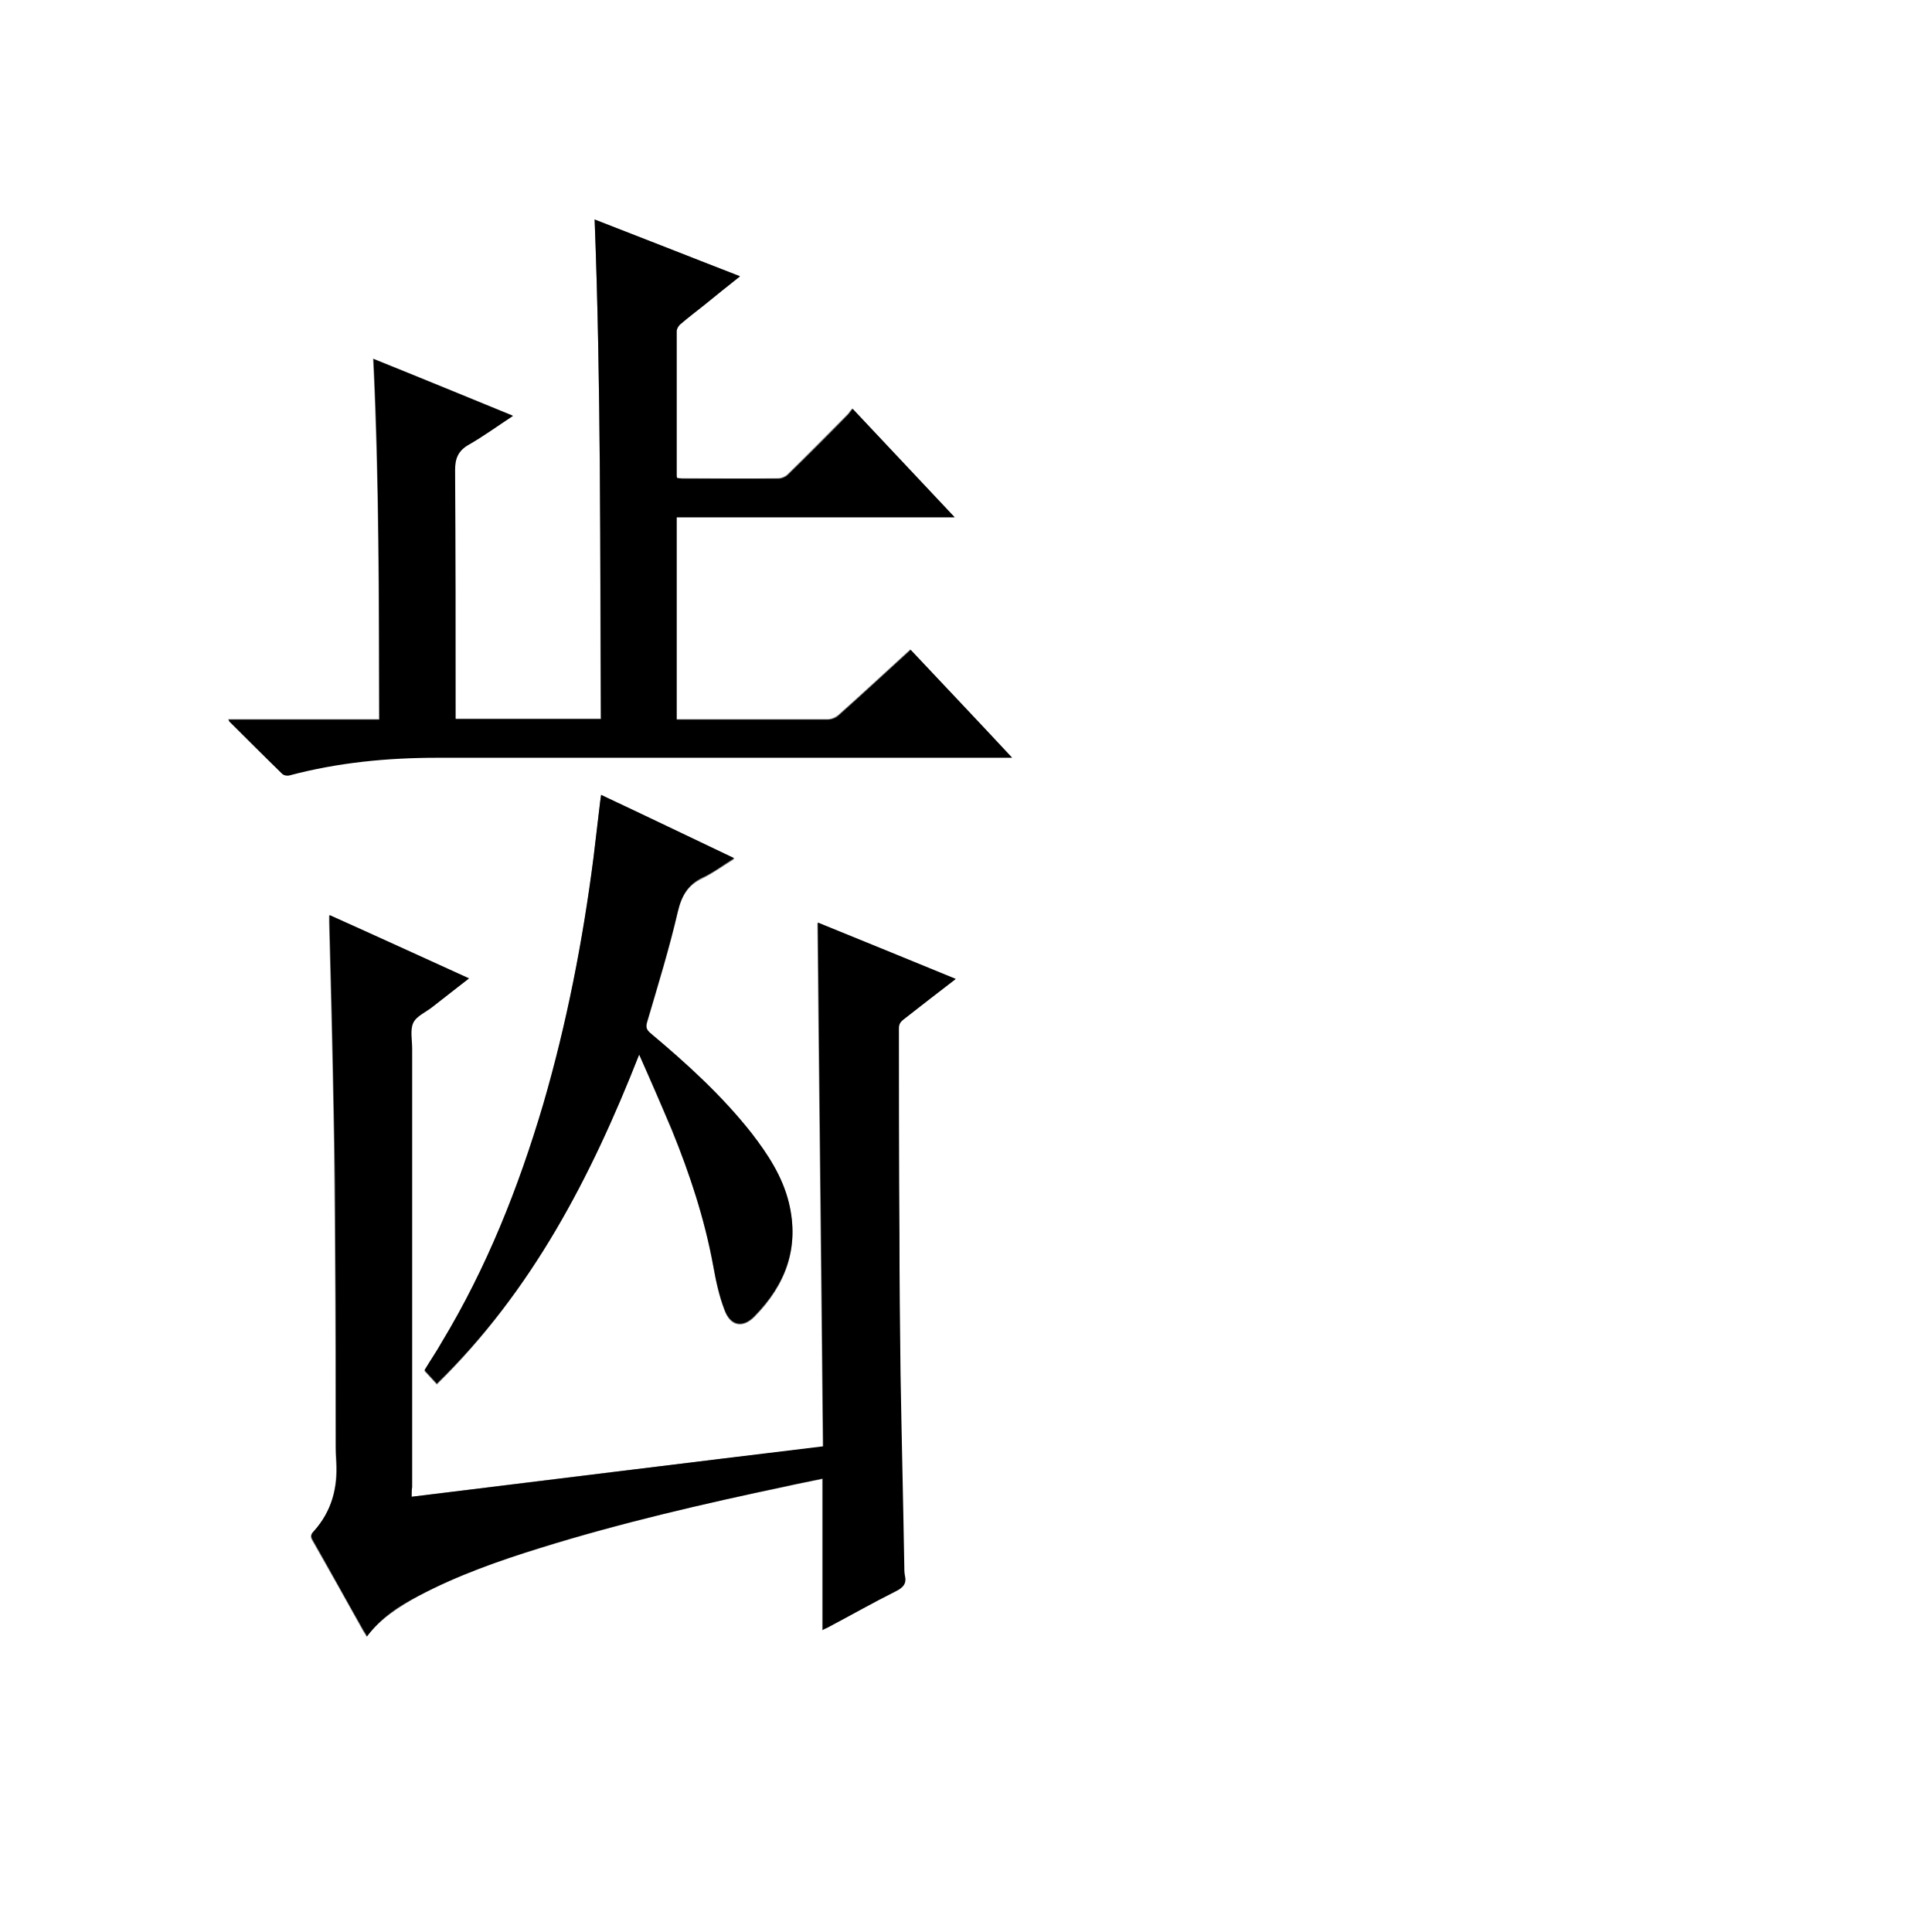 <?xml version="1.0" encoding="utf-8"?>
<!-- Generator: Adobe Illustrator 20.1.0, SVG Export Plug-In . SVG Version: 6.00 Build 0)  -->
<svg version="1.1" id="图层_1" xmlns="http://www.w3.org/2000/svg" xmlns:xlink="http://www.w3.org/1999/xlink" x="0px" y="0px"
	 viewBox="0 0 360 360" style="enable-background:new 0 0 360 360;" xml:space="preserve">
<rect x="0" y="0" width="360" height="360" fill="#808080" stroke="none"/>
<style type="text/css">
	.st0{fill:#FFFFFF;}
</style>
<g>
	<path class="st0" d="M-0.1,360.1c0-120.1,0-240.2,0-360.2c120.1,0,240.2,0,360.2,0c0,120.1,0,240.2,0,360.2
		C240,360.1,120,360.1-0.1,360.1z M76.7,278.9c0-0.7,0-1.2,0-1.7c0-27.2,0-54.5,0-81.7c0-1.6-0.4-3.5,0.2-4.8c0.6-1.3,2.4-2,3.6-3
		c2.2-1.7,4.4-3.5,6.8-5.3c-8.7-4-17.3-7.9-26-11.8c0,0.5,0,0.9,0,1.3c0.3,11.5,0.6,23,0.8,34.5c0.2,9.1,0.2,18.2,0.3,27.2
		c0.1,12,0.1,23.9,0.1,35.9c0,1,0.1,1.9,0.1,2.9c0.3,4.9-0.8,9.3-4.2,13c-0.6,0.6-0.6,1.1-0.2,1.7c3.2,5.6,6.4,11.3,9.5,16.9
		c0.2,0.3,0.4,0.6,0.6,1c2.6-3.4,6.1-5.6,9.7-7.6c7.2-3.8,14.8-6.5,22.6-8.9c15.1-4.7,30.4-8.3,45.9-11.5c2.2-0.5,4.3-0.9,6.7-1.4
		c0,9.5,0,18.8,0,28.2c0.5-0.3,0.9-0.4,1.2-0.6c4.1-2.2,8.2-4.5,12.4-6.6c1.4-0.7,2.1-1.4,1.7-3c-0.1-0.6-0.1-1.2-0.1-1.8
		c-0.2-11.9-0.5-23.9-0.7-35.8c-0.1-8.6-0.2-17.3-0.2-25.9c0-12.8,0-25.5-0.1-38.3c0-0.8,0.2-1.2,0.8-1.7c3.2-2.5,6.4-5,9.8-7.6
		c-8.7-3.6-17.3-7.1-25.7-10.5c0.3,32.5,0.7,65,1,97.6C127.7,272.6,102.3,275.7,76.7,278.9z M110.8,40.9c1.2,31.1,1,62,1.1,93
		c-9.1,0-18,0-27.1,0c0-0.5,0-1,0-1.5c0-15,0.1-29.9-0.1-44.9c0-2.2,0.6-3.6,2.5-4.7c2.8-1.6,5.4-3.5,8.3-5.4
		c-8.8-3.6-17.3-7.1-26-10.6c1.1,22.5,1.1,44.7,1.1,67.2c-9.4,0-18.7,0-28.1,0c0.1,0.2,0.2,0.4,0.2,0.4c3.2,3.3,6.5,6.5,9.8,9.7
		c0.3,0.3,0.9,0.4,1.3,0.3c9.1-2.4,18.3-3.3,27.6-3.3c35.1,0,70.2,0,105.3,0c0.5,0,1,0,1.8,0c-6.5-6.9-12.7-13.5-18.9-20.1
		c-4.5,4.1-8.9,8.2-13.4,12.2c-0.5,0.4-1.3,0.8-2,0.8c-9,0-17.9,0-26.9,0c-0.4,0-0.9,0-1.3,0c0-12.6,0-25.1,0-37.7
		c17.2,0,34.4,0,51.8,0c-6.4-6.8-12.6-13.4-19-20.2c-0.4,0.4-0.6,0.8-0.9,1.1c-3.7,3.7-7.4,7.5-11.2,11.2c-0.4,0.4-1.2,0.7-1.7,0.7
		c-6,0.1-11.9,0-17.9,0c-0.3,0-0.7,0-1-0.1c0-0.2-0.1-0.3-0.1-0.4c0-9,0-18,0-27c0-0.4,0.3-0.9,0.6-1.2c1.5-1.3,3-2.5,4.6-3.7
		c2.2-1.7,4.3-3.5,6.6-5.3C128.8,48,119.9,44.5,110.8,40.9z M119.1,196.5c2.1,4.9,4.2,9.6,6.1,14.2c3.4,8.2,6.1,16.5,7.7,25.3
		c0.5,2.8,1.1,5.6,2.1,8.2c1.1,3,3.4,3.4,5.6,1.2c5.8-5.9,8.4-12.8,6.4-21.1c-1.2-4.9-3.9-9-6.9-12.9c-5.5-7-12-13-18.9-18.7
		c-0.8-0.7-0.9-1.2-0.6-2.2c2-6.8,4.1-13.6,5.7-20.5c0.7-3,1.8-5,4.6-6.3c2-1,3.8-2.3,5.9-3.6c-8.4-4-16.5-7.9-24.8-11.8
		c-0.1,0.6-0.2,1-0.2,1.5c-0.4,3.4-0.8,6.7-1.2,10.1c-2,15.6-5,31-9.4,46.1c-4.5,15.5-10.5,30.4-18.9,44.3c-1.1,1.8-2.2,3.5-3.2,5.2
		c0.8,0.9,1.5,1.6,2.3,2.5C99.1,240.6,110.1,219.4,119.1,196.5z"/>
	<path d="M76.7,278.9c25.6-3.1,51-6.3,76.7-9.4c-0.3-32.6-0.7-65.1-1-97.6c8.4,3.4,16.9,6.9,25.7,10.5c-3.4,2.6-6.6,5.1-9.8,7.6
		c-0.6,0.5-0.8,0.9-0.8,1.7c0,12.8,0,25.5,0.1,38.3c0,8.6,0.1,17.3,0.2,25.9c0.2,11.9,0.5,23.9,0.7,35.8c0,0.6,0,1.2,0.1,1.8
		c0.4,1.6-0.3,2.3-1.7,3c-4.2,2.1-8.2,4.4-12.4,6.6c-0.3,0.2-0.7,0.3-1.2,0.6c0-9.4,0-18.7,0-28.2c-2.3,0.5-4.5,0.9-6.7,1.4
		c-15.4,3.3-30.8,6.8-45.9,11.5c-7.7,2.4-15.4,5.1-22.6,8.9c-3.7,1.9-7.1,4.1-9.7,7.6c-0.2-0.4-0.4-0.7-0.6-1
		c-3.2-5.6-6.3-11.3-9.5-16.9c-0.4-0.7-0.4-1.1,0.2-1.7c3.3-3.7,4.5-8.1,4.2-13c-0.1-1-0.1-1.9-0.1-2.9c0-12,0-23.9-0.1-35.9
		c0-9.1-0.1-18.2-0.3-27.2c-0.2-11.5-0.5-23-0.8-34.5c0-0.4,0-0.7,0-1.3c8.7,3.9,17.2,7.8,26,11.8c-2.3,1.8-4.6,3.6-6.8,5.3
		c-1.3,1-3,1.7-3.6,3c-0.6,1.3-0.2,3.2-0.2,4.8c0,27.2,0,54.5,0,81.7C76.7,277.7,76.7,278.2,76.7,278.9z"/>
	<path d="M110.8,40.9c9,3.5,18,7,27.1,10.6c-2.3,1.8-4.5,3.6-6.6,5.3c-1.5,1.2-3.1,2.4-4.6,3.7c-0.3,0.3-0.6,0.8-0.6,1.2
		c0,9,0,18,0,27c0,0.1,0,0.2,0.1,0.4c0.3,0,0.7,0.1,1,0.1c6,0,11.9,0,17.9,0c0.6,0,1.3-0.3,1.7-0.7c3.8-3.7,7.5-7.4,11.2-11.2
		c0.3-0.3,0.5-0.7,0.9-1.1c6.4,6.8,12.6,13.4,19,20.2c-17.4,0-34.6,0-51.8,0c0,12.6,0,25,0,37.7c0.5,0,0.9,0,1.3,0
		c9,0,17.9,0,26.9,0c0.7,0,1.5-0.3,2-0.8c4.5-4,8.9-8.1,13.4-12.2c6.2,6.6,12.5,13.2,18.9,20.1c-0.8,0-1.3,0-1.8,0
		c-35.1,0-70.2,0-105.3,0c-9.4,0-18.6,0.9-27.6,3.3c-0.4,0.1-1,0-1.3-0.3c-3.3-3.2-6.5-6.5-9.8-9.7c-0.1-0.1-0.1-0.2-0.2-0.4
		c9.4,0,18.7,0,28.1,0c-0.1-22.4,0-44.7-1.1-67.2c8.7,3.5,17.2,7,26,10.6c-2.9,1.9-5.5,3.8-8.3,5.4c-1.9,1.1-2.5,2.5-2.5,4.7
		c0.1,15,0.1,29.9,0.1,44.9c0,0.5,0,0.9,0,1.5c9.1,0,18,0,27.1,0C111.8,102.9,112,72,110.8,40.9z"/>
	<path d="M119.1,196.5c-9,22.9-20,44.1-37.7,61.3c-0.8-0.9-1.5-1.6-2.3-2.5c1-1.7,2.2-3.4,3.2-5.2c8.4-13.9,14.3-28.8,18.9-44.3
		c4.4-15.1,7.4-30.5,9.4-46.1c0.4-3.4,0.8-6.7,1.2-10.1c0.1-0.5,0.1-0.9,0.2-1.5c8.3,3.9,16.4,7.8,24.8,11.8
		c-2.1,1.3-3.9,2.7-5.9,3.6c-2.7,1.3-3.9,3.4-4.6,6.3c-1.6,6.9-3.7,13.7-5.7,20.5c-0.3,1-0.2,1.5,0.6,2.2
		c6.8,5.7,13.4,11.7,18.9,18.7c3,3.9,5.7,8,6.9,12.9c2,8.3-0.6,15.2-6.4,21.1c-2.2,2.3-4.5,1.8-5.6-1.2c-1-2.6-1.6-5.4-2.1-8.2
		c-1.6-8.7-4.4-17.1-7.7-25.3C123.3,206,121.3,201.4,119.1,196.5z"/>
</g>
</svg>
